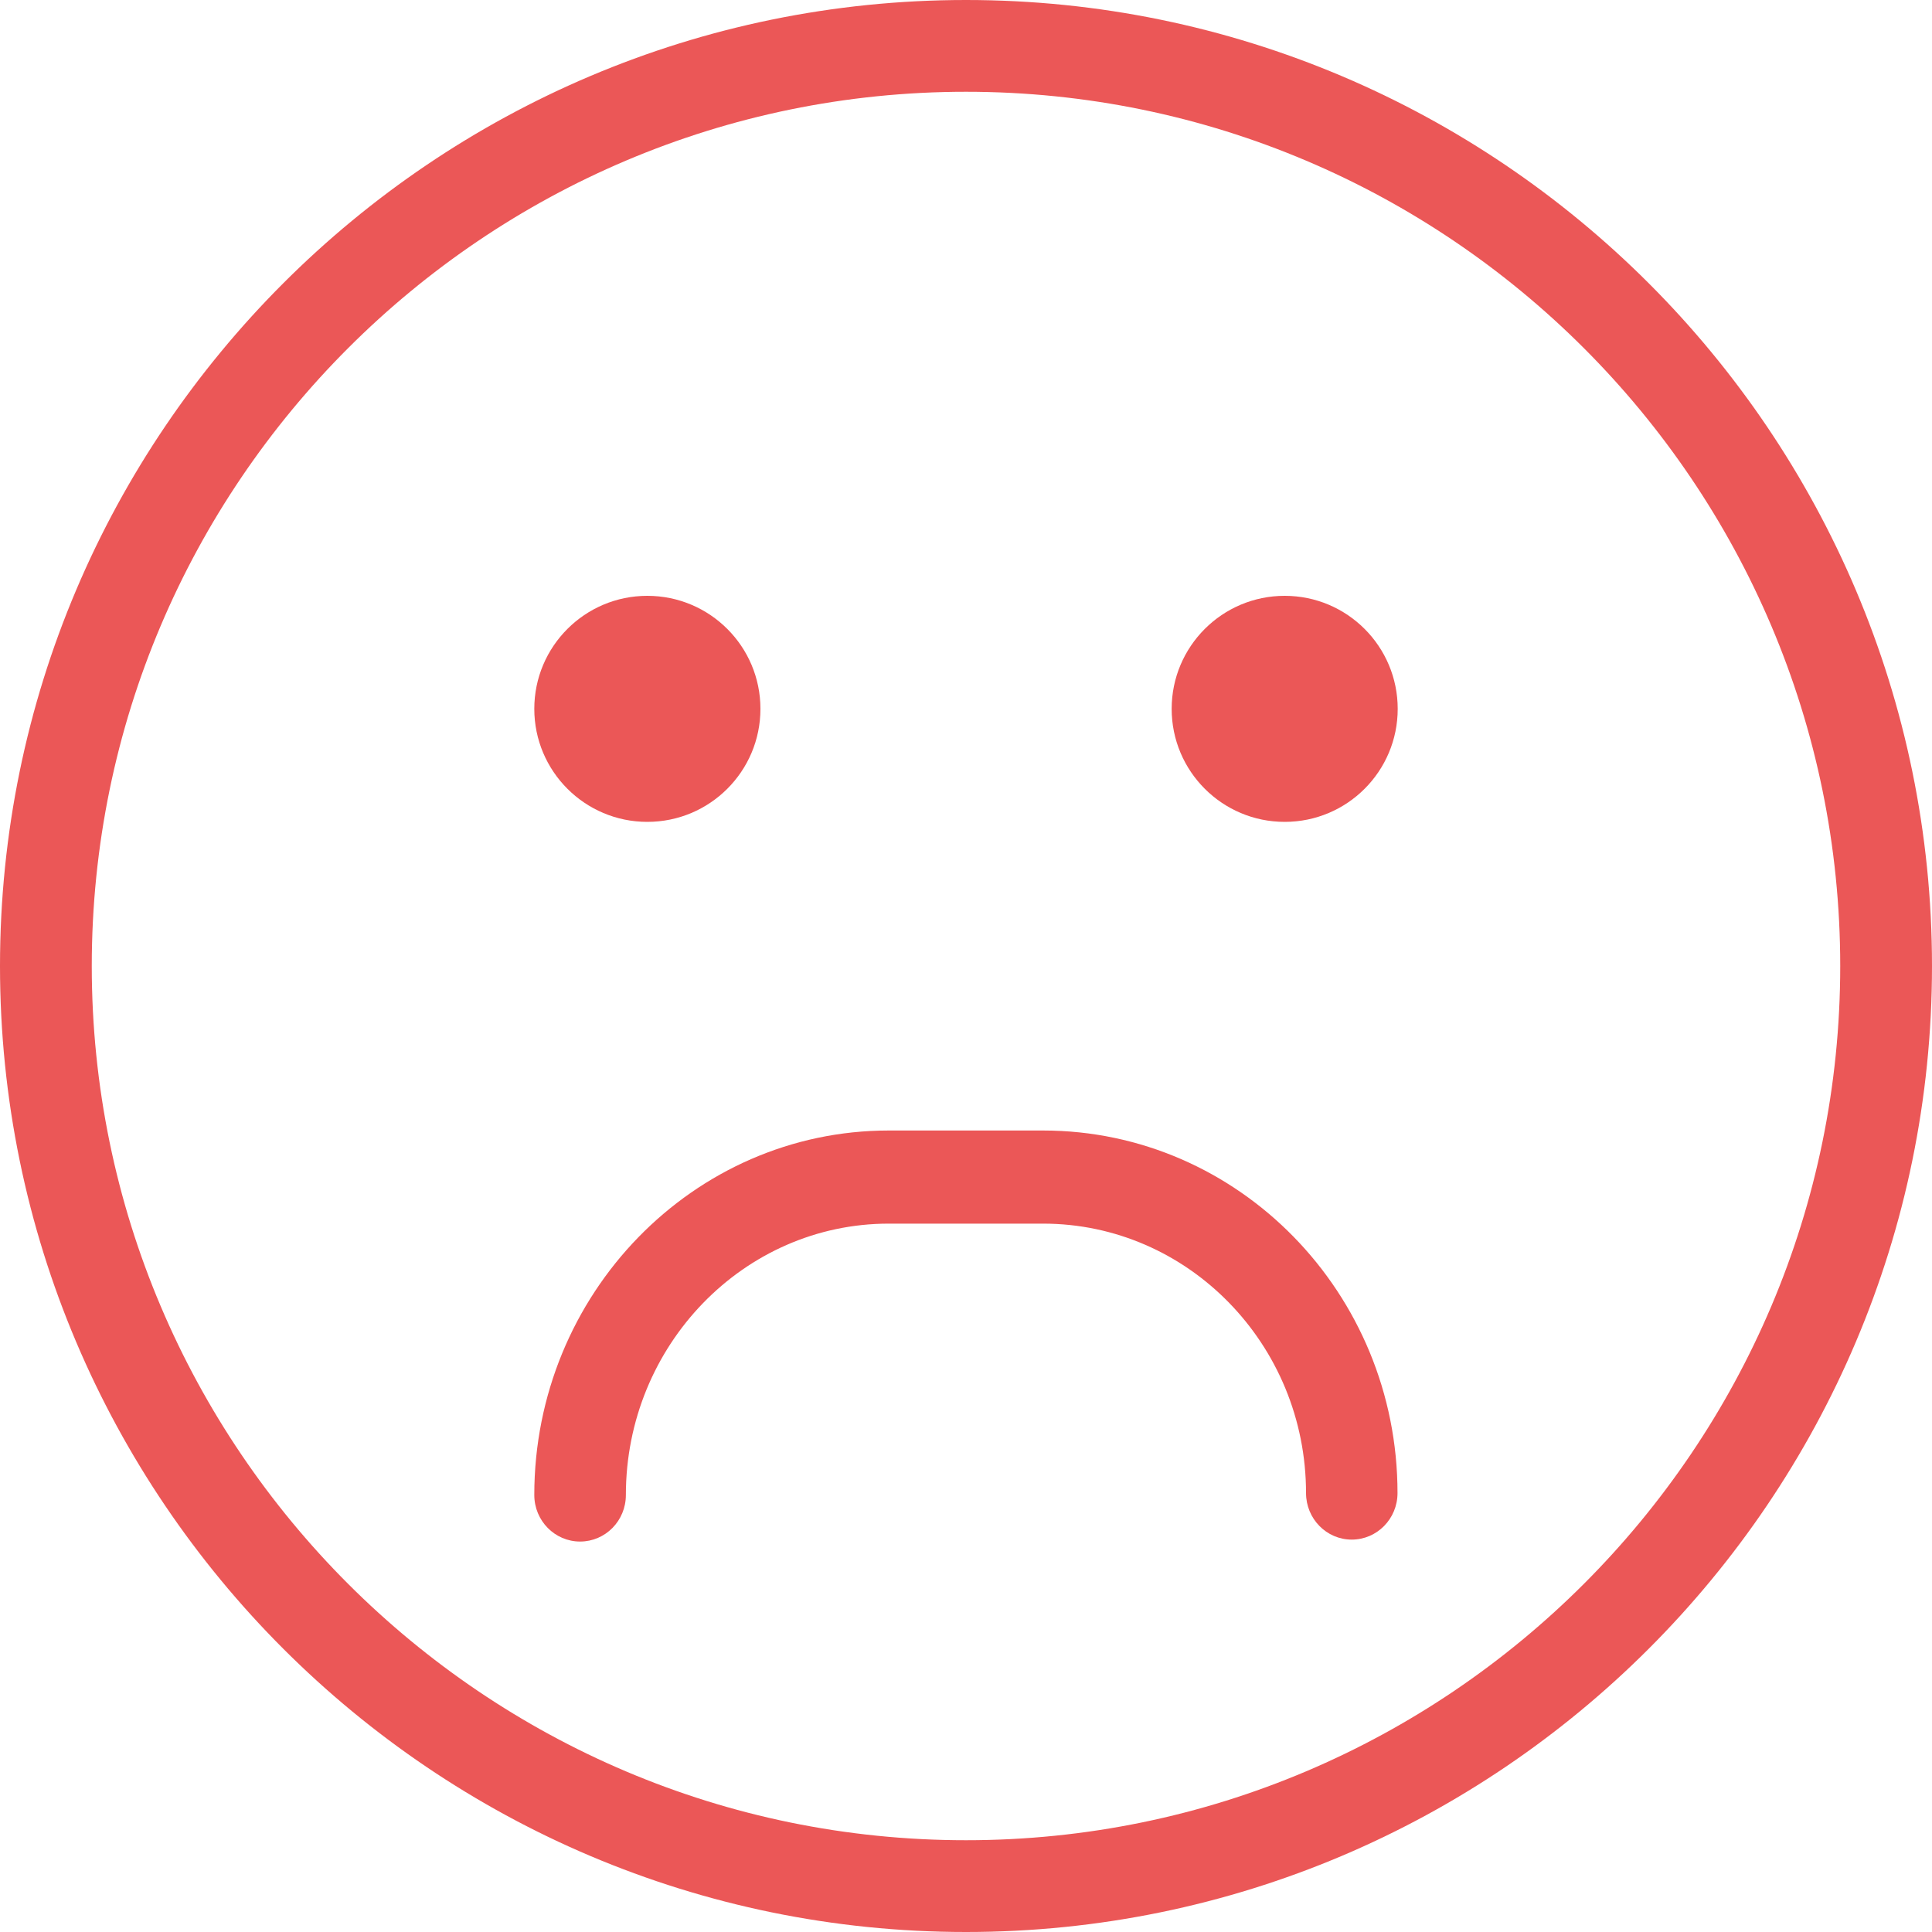 <svg width="20" height="20" viewBox="0 0 20 20" fill="none" xmlns="http://www.w3.org/2000/svg">
<path d="M14.469 7.338C14.469 7.984 13.946 8.508 13.299 8.508C12.653 8.508 12.129 7.984 12.129 7.338C12.129 6.692 12.653 6.168 13.299 6.168C13.946 6.168 14.469 6.692 14.469 7.338Z" fill="#EB5757"/>
<path d="M7.872 7.338C7.872 7.984 7.348 8.508 6.701 8.508C6.055 8.508 5.531 7.984 5.531 7.338C5.531 6.692 6.055 6.168 6.701 6.168C7.348 6.168 7.872 6.692 7.872 7.338Z" fill="#EB5757"/>
<path d="M6.005 15.958C5.744 15.958 5.531 15.743 5.531 15.476C5.531 13.396 7.177 11.703 9.2 11.703H10.798C12.822 11.703 14.467 13.386 14.467 15.456C14.467 15.722 14.255 15.938 13.993 15.938C13.732 15.938 13.52 15.722 13.52 15.456C13.52 13.918 12.299 12.667 10.798 12.667H9.2C7.7 12.667 6.479 13.927 6.479 15.476C6.479 15.743 6.267 15.958 6.005 15.958Z" fill="#EB5757"/>
<path d="M10 20C4.486 20 0 15.514 0 10C0 4.486 4.486 0 10 0C15.514 0 20 4.486 20 10C20 15.514 15.514 20 10 20ZM10 0.95C5.01 0.95 0.95 5.01 0.95 10C0.95 14.99 5.01 19.05 10 19.05C14.99 19.05 19.05 14.99 19.05 10C19.05 5.01 14.99 0.95 10 0.95Z" fill="#EB5757"/>
</svg>
